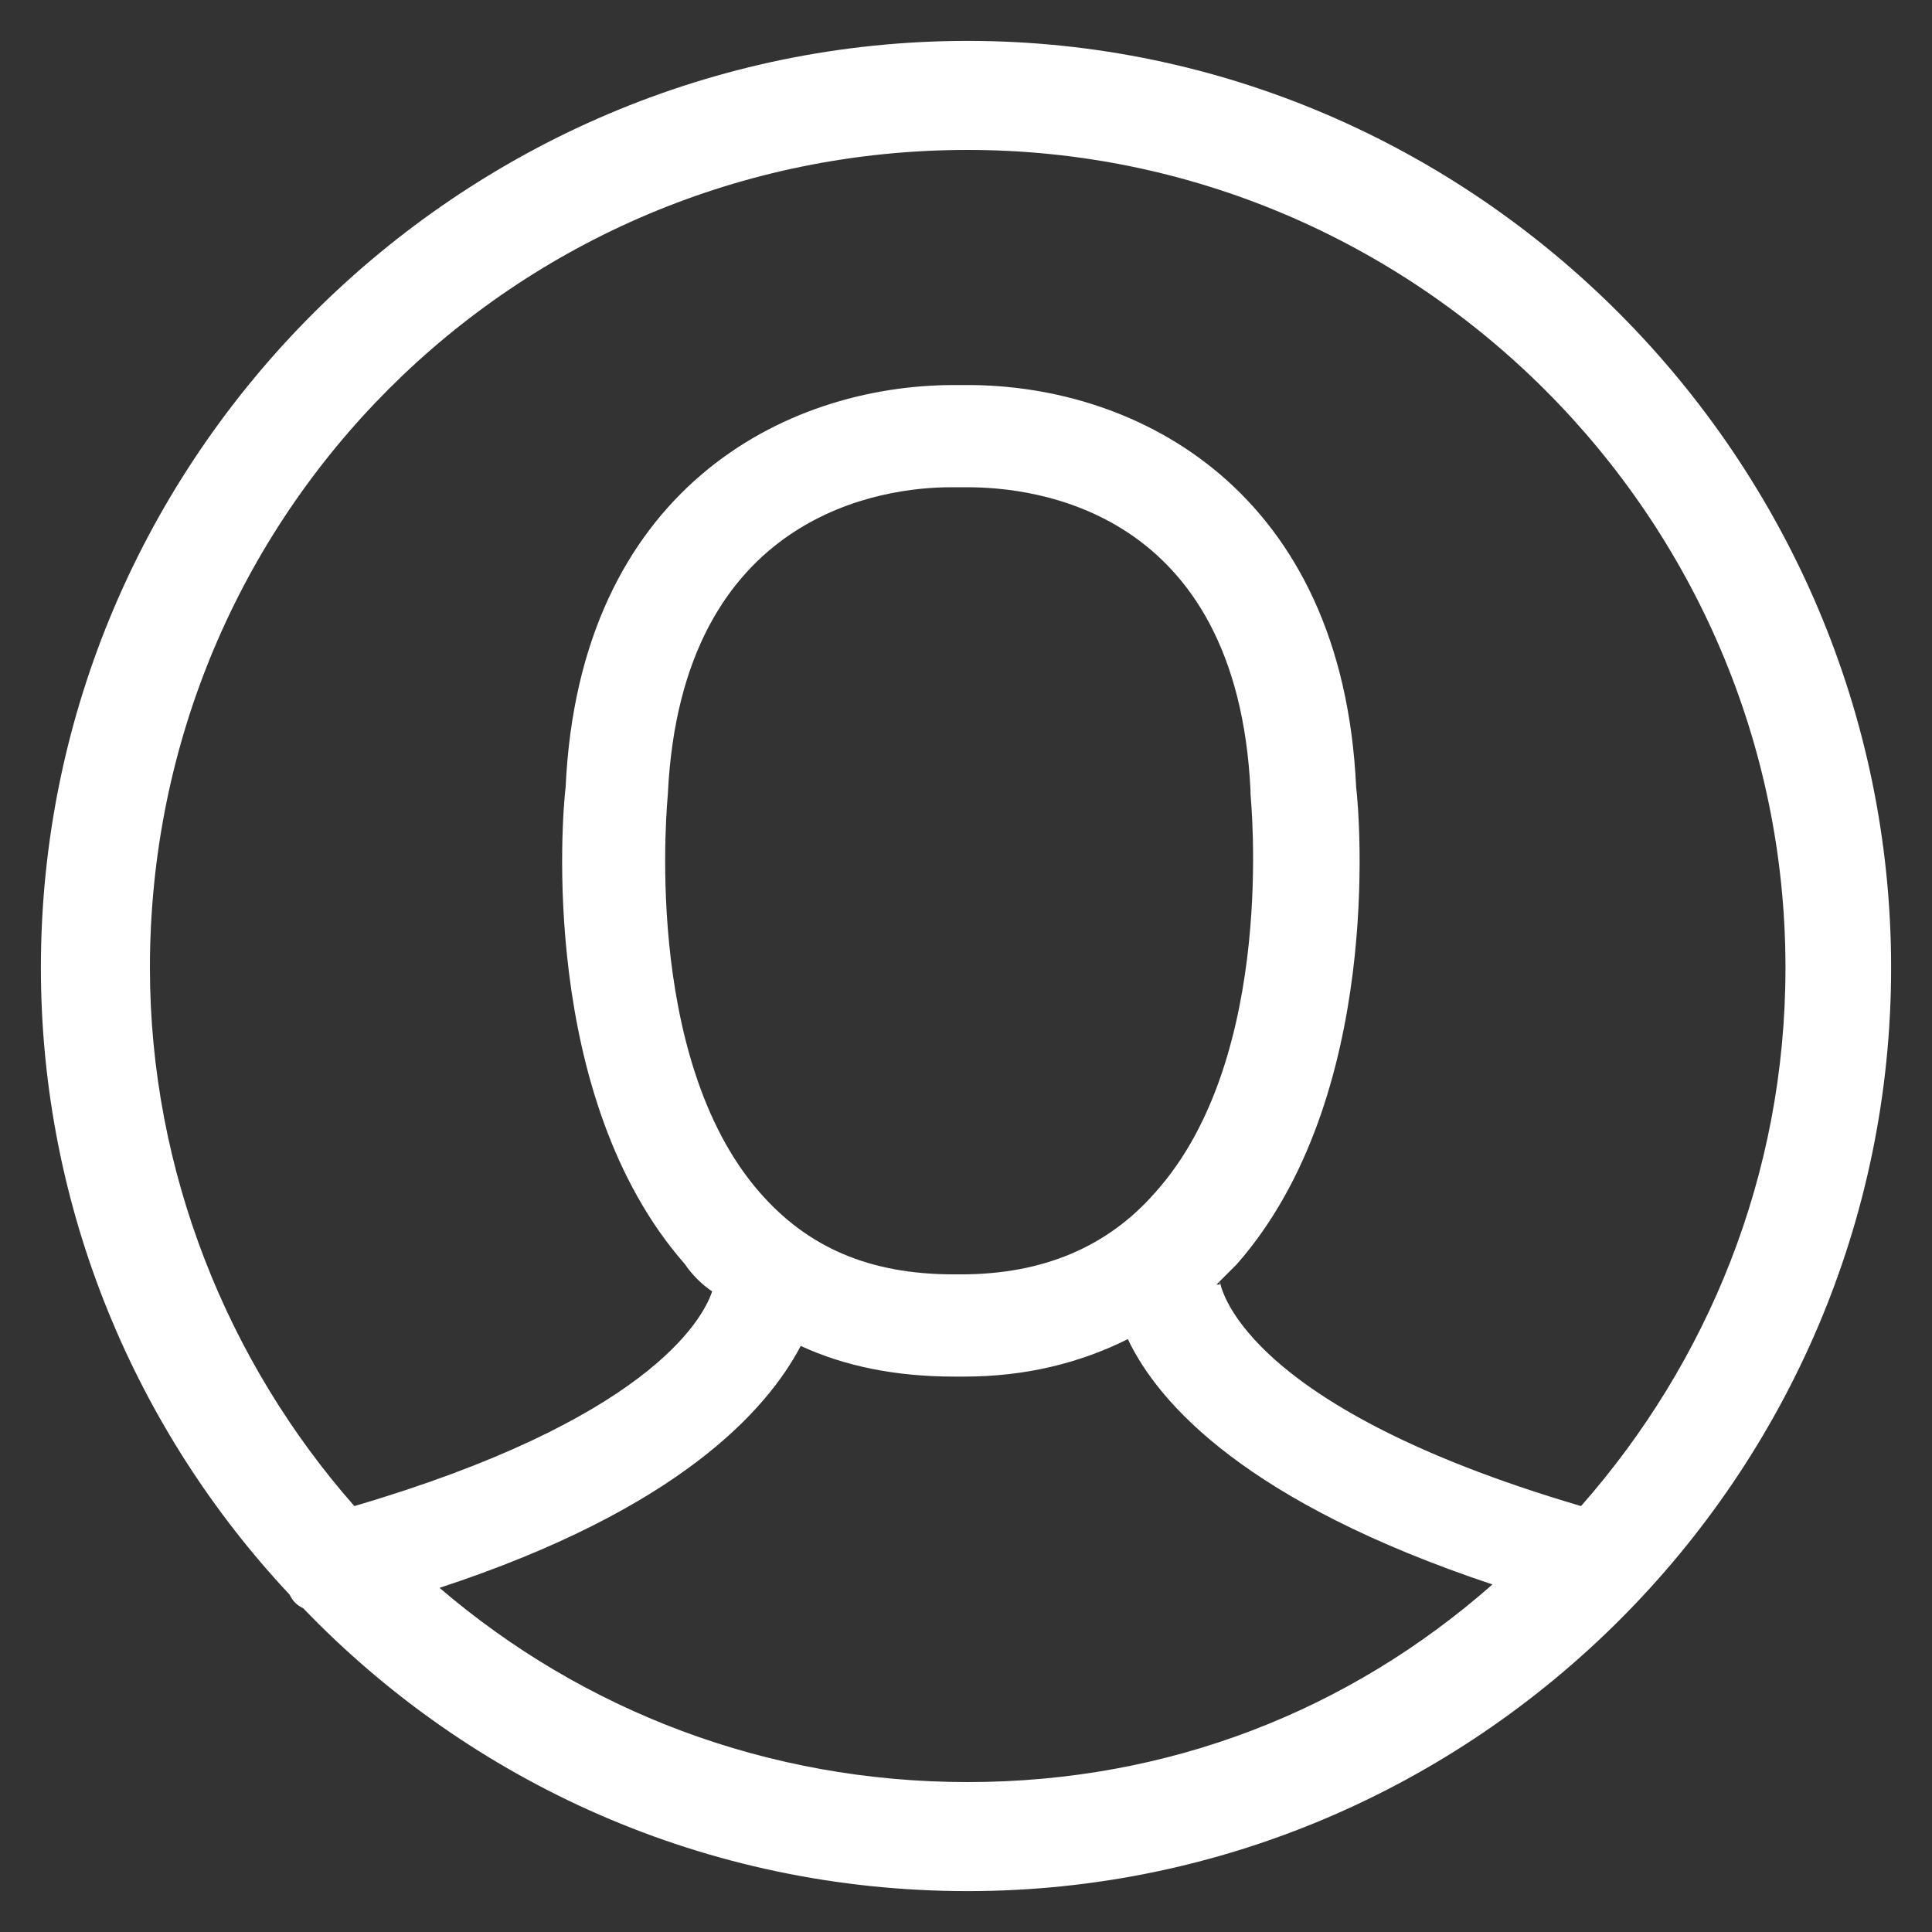 <?xml version="1.0" encoding="utf-8"?>
<!-- Generator: Adobe Illustrator 25.2.1, SVG Export Plug-In . SVG Version: 6.00 Build 0)  -->
<svg version="1.1" id="Réteg_1" xmlns="http://www.w3.org/2000/svg" xmlns:xlink="http://www.w3.org/1999/xlink" x="0px" y="0px"
	 viewBox="0 0 56.7 56.7" style="enable-background:new 0 0 56.7 56.7;" xml:space="preserve">
<rect x="0" y="0" width="56.7" height="56.7" fill="#333333" stroke="none"/>
<style type="text/css">
	.st0{fill:#FFFFFF;}
</style>
<path class="st0" d="M8.9,47.2c4.9,5.1,11.8,8.3,19.5,8.3c14.9,0,27.1-12.2,27.1-27.1S43.3,1.2,28.4,1.2S1.2,13.4,1.2,28.4
	C1.2,35.5,4,42,8.5,46.8C8.6,47,8.7,47.1,8.9,47.2z M28.4,52.3c-5.9,0-11.3-2.1-15.5-5.7c7-2.3,9.6-5.2,10.6-7.1
	c1.3,0.6,2.8,0.9,4.5,0.9h0.1h0.1h0.1c1.8,0,3.4-0.4,4.8-1.1c0.9,1.9,3.5,4.8,10.7,7.2C39.6,50.2,34.3,52.3,28.4,52.3z M19.6,23.3
	L19.6,23.3c0.4-8.3,6.4-9,8.3-9c0.1,0,0.1,0,0.2,0s0.1,0,0.1,0c0.1,0,0.1,0,0.2,0c1.9,0,7.9,0.6,8.3,8.9v0.1c0,0.1,0.8,7.7-2.8,11.7
	c-1.4,1.6-3.3,2.4-5.7,2.4h-0.1l0,0c0,0,0,0-0.1,0c-2.5,0-4.3-0.8-5.7-2.4C18.8,31,19.6,23.4,19.6,23.3z M28.4,4.4
	c13.2,0,24,10.8,24,24c0,6.1-2.3,11.6-6,15.8c-10.2-3-10.6-6.6-10.6-6.6c0,0.1,0,0.1,0,0.1h-0.1c0.2-0.2,0.4-0.4,0.6-0.6
	c4.3-4.9,3.6-13.2,3.5-14c-0.4-8.7-6.4-11.8-11.4-11.8c-0.1,0-0.2,0-0.2,0c-0.1,0-0.1,0-0.2,0c-5,0-11,3.1-11.4,11.8
	c-0.1,0.8-0.8,9.1,3.5,14c0.2,0.3,0.5,0.6,0.8,0.8c-0.3,0.9-2,3.8-10.5,6.3c-3.7-4.2-6-9.8-6-15.8C4.4,15.1,15.1,4.4,28.4,4.4z"/>
</svg>
